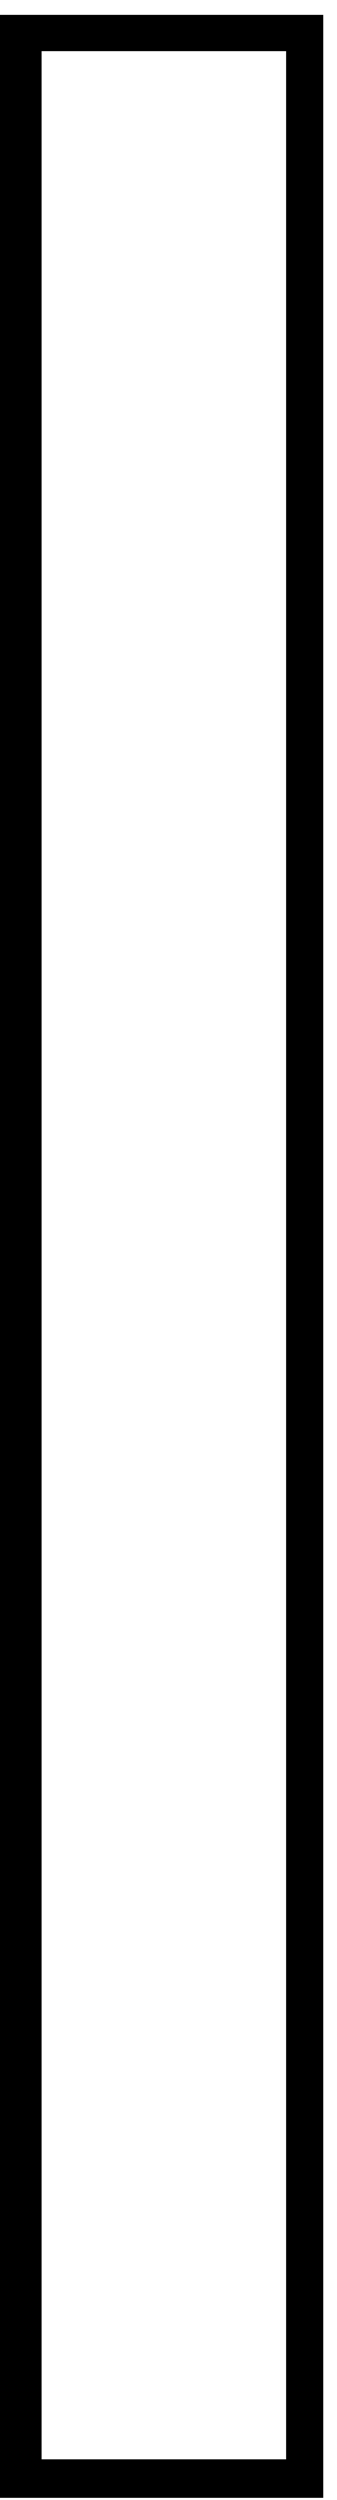 ﻿<?xml version="1.0" encoding="utf-8"?>
<svg version="1.1" xmlns:xlink="http://www.w3.org/1999/xlink" width="5px" height="37px" xmlns="http://www.w3.org/2000/svg">
  <g transform="matrix(1 0 0 1 -333 -304 )">
    <path d="M 4.796 0.22  L 0 0.22  L 0 36.968  L 4.796 36.968  L 4.796 0.22  Z M 4.245 36.398  L 4.278 36.398  L 0.617 36.398  L 0.617 0.757  L 4.245 0.757  L 4.245 36.398  Z " fill-rule="nonzero" fill="#000000" stroke="none" transform="matrix(1 0 0 1 333 304 )" />
  </g>
</svg>